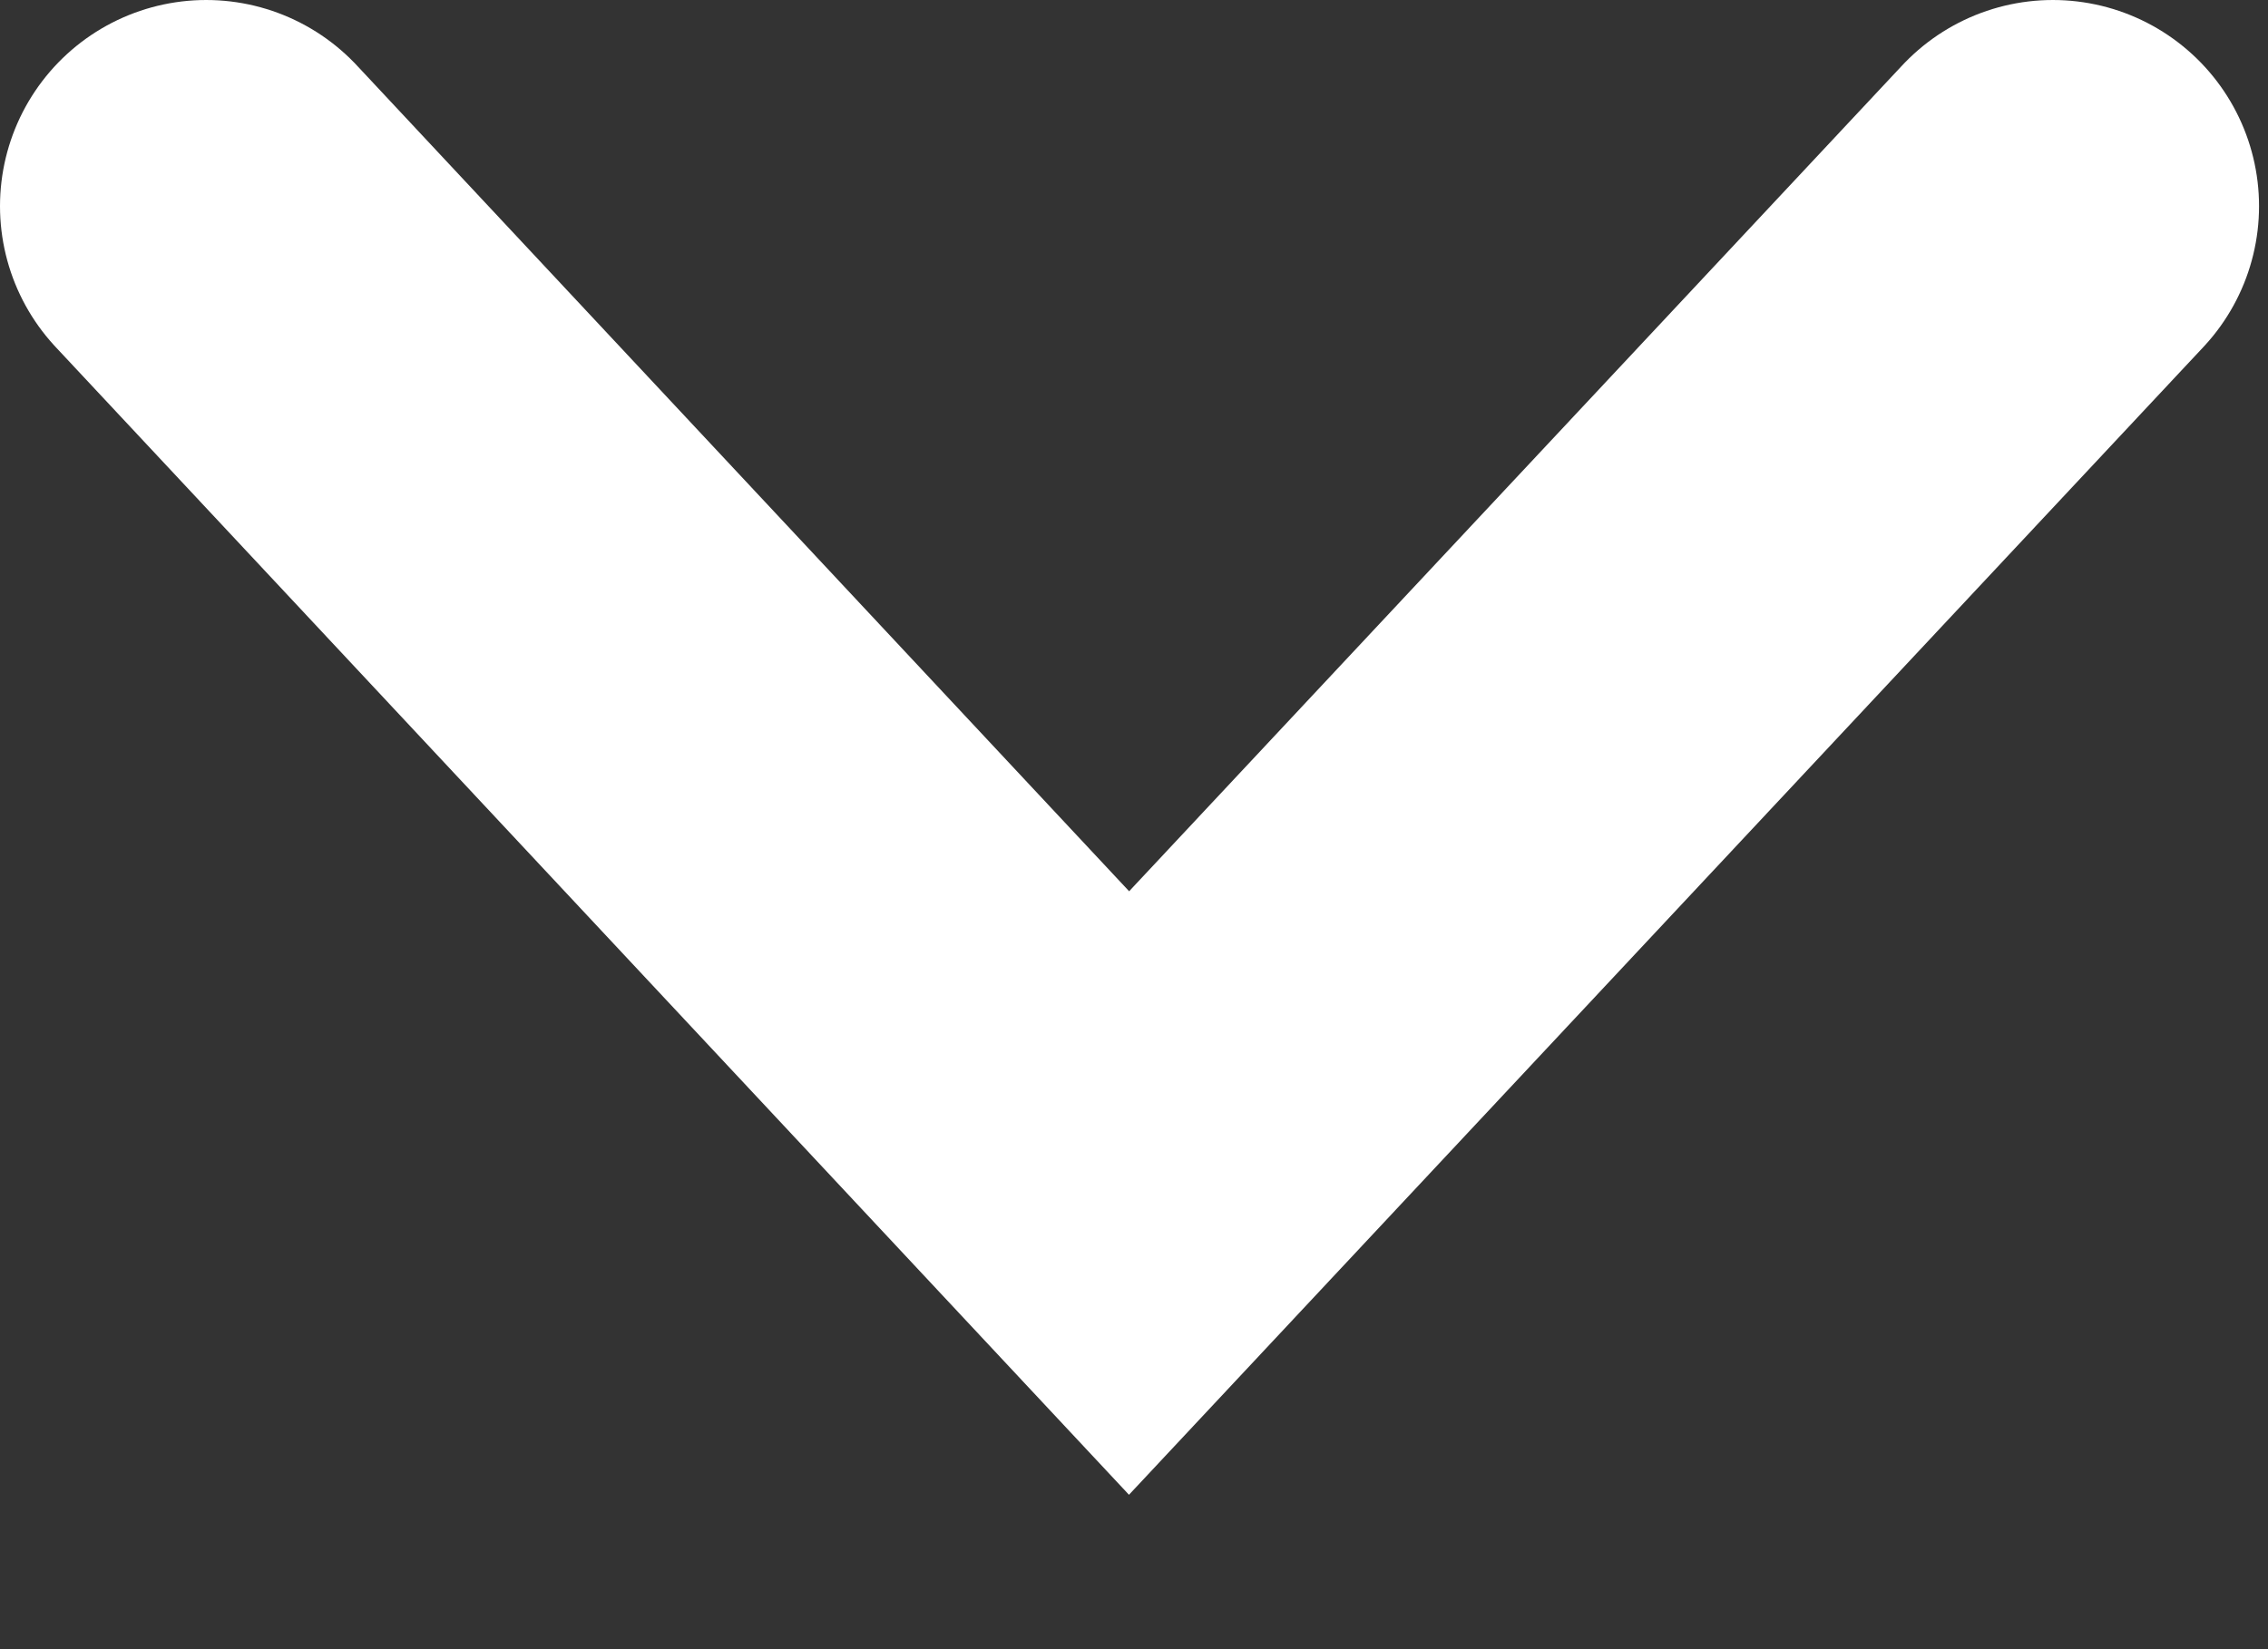 <?xml version="1.0" encoding="utf-8"?>
<!-- Generated by IcoMoon.io -->
<!DOCTYPE svg>
<svg version="1.1" xmlns="http://www.w3.org/2000/svg" xmlns:xlink="http://www.w3.org/1999/xlink" width="44" height="32" viewBox="0 0 44 32">
<rect x="0" y="0" width="44" height="32" fill="#333333" stroke="none"/>
<path fill="none" stroke="#FFF" stroke-width="8" stroke-miterlimit="4" stroke-linecap="round" stroke-linejoin="miter" d="M4 4l17.904 19.149 17.922-19.149"></path>
</svg>
